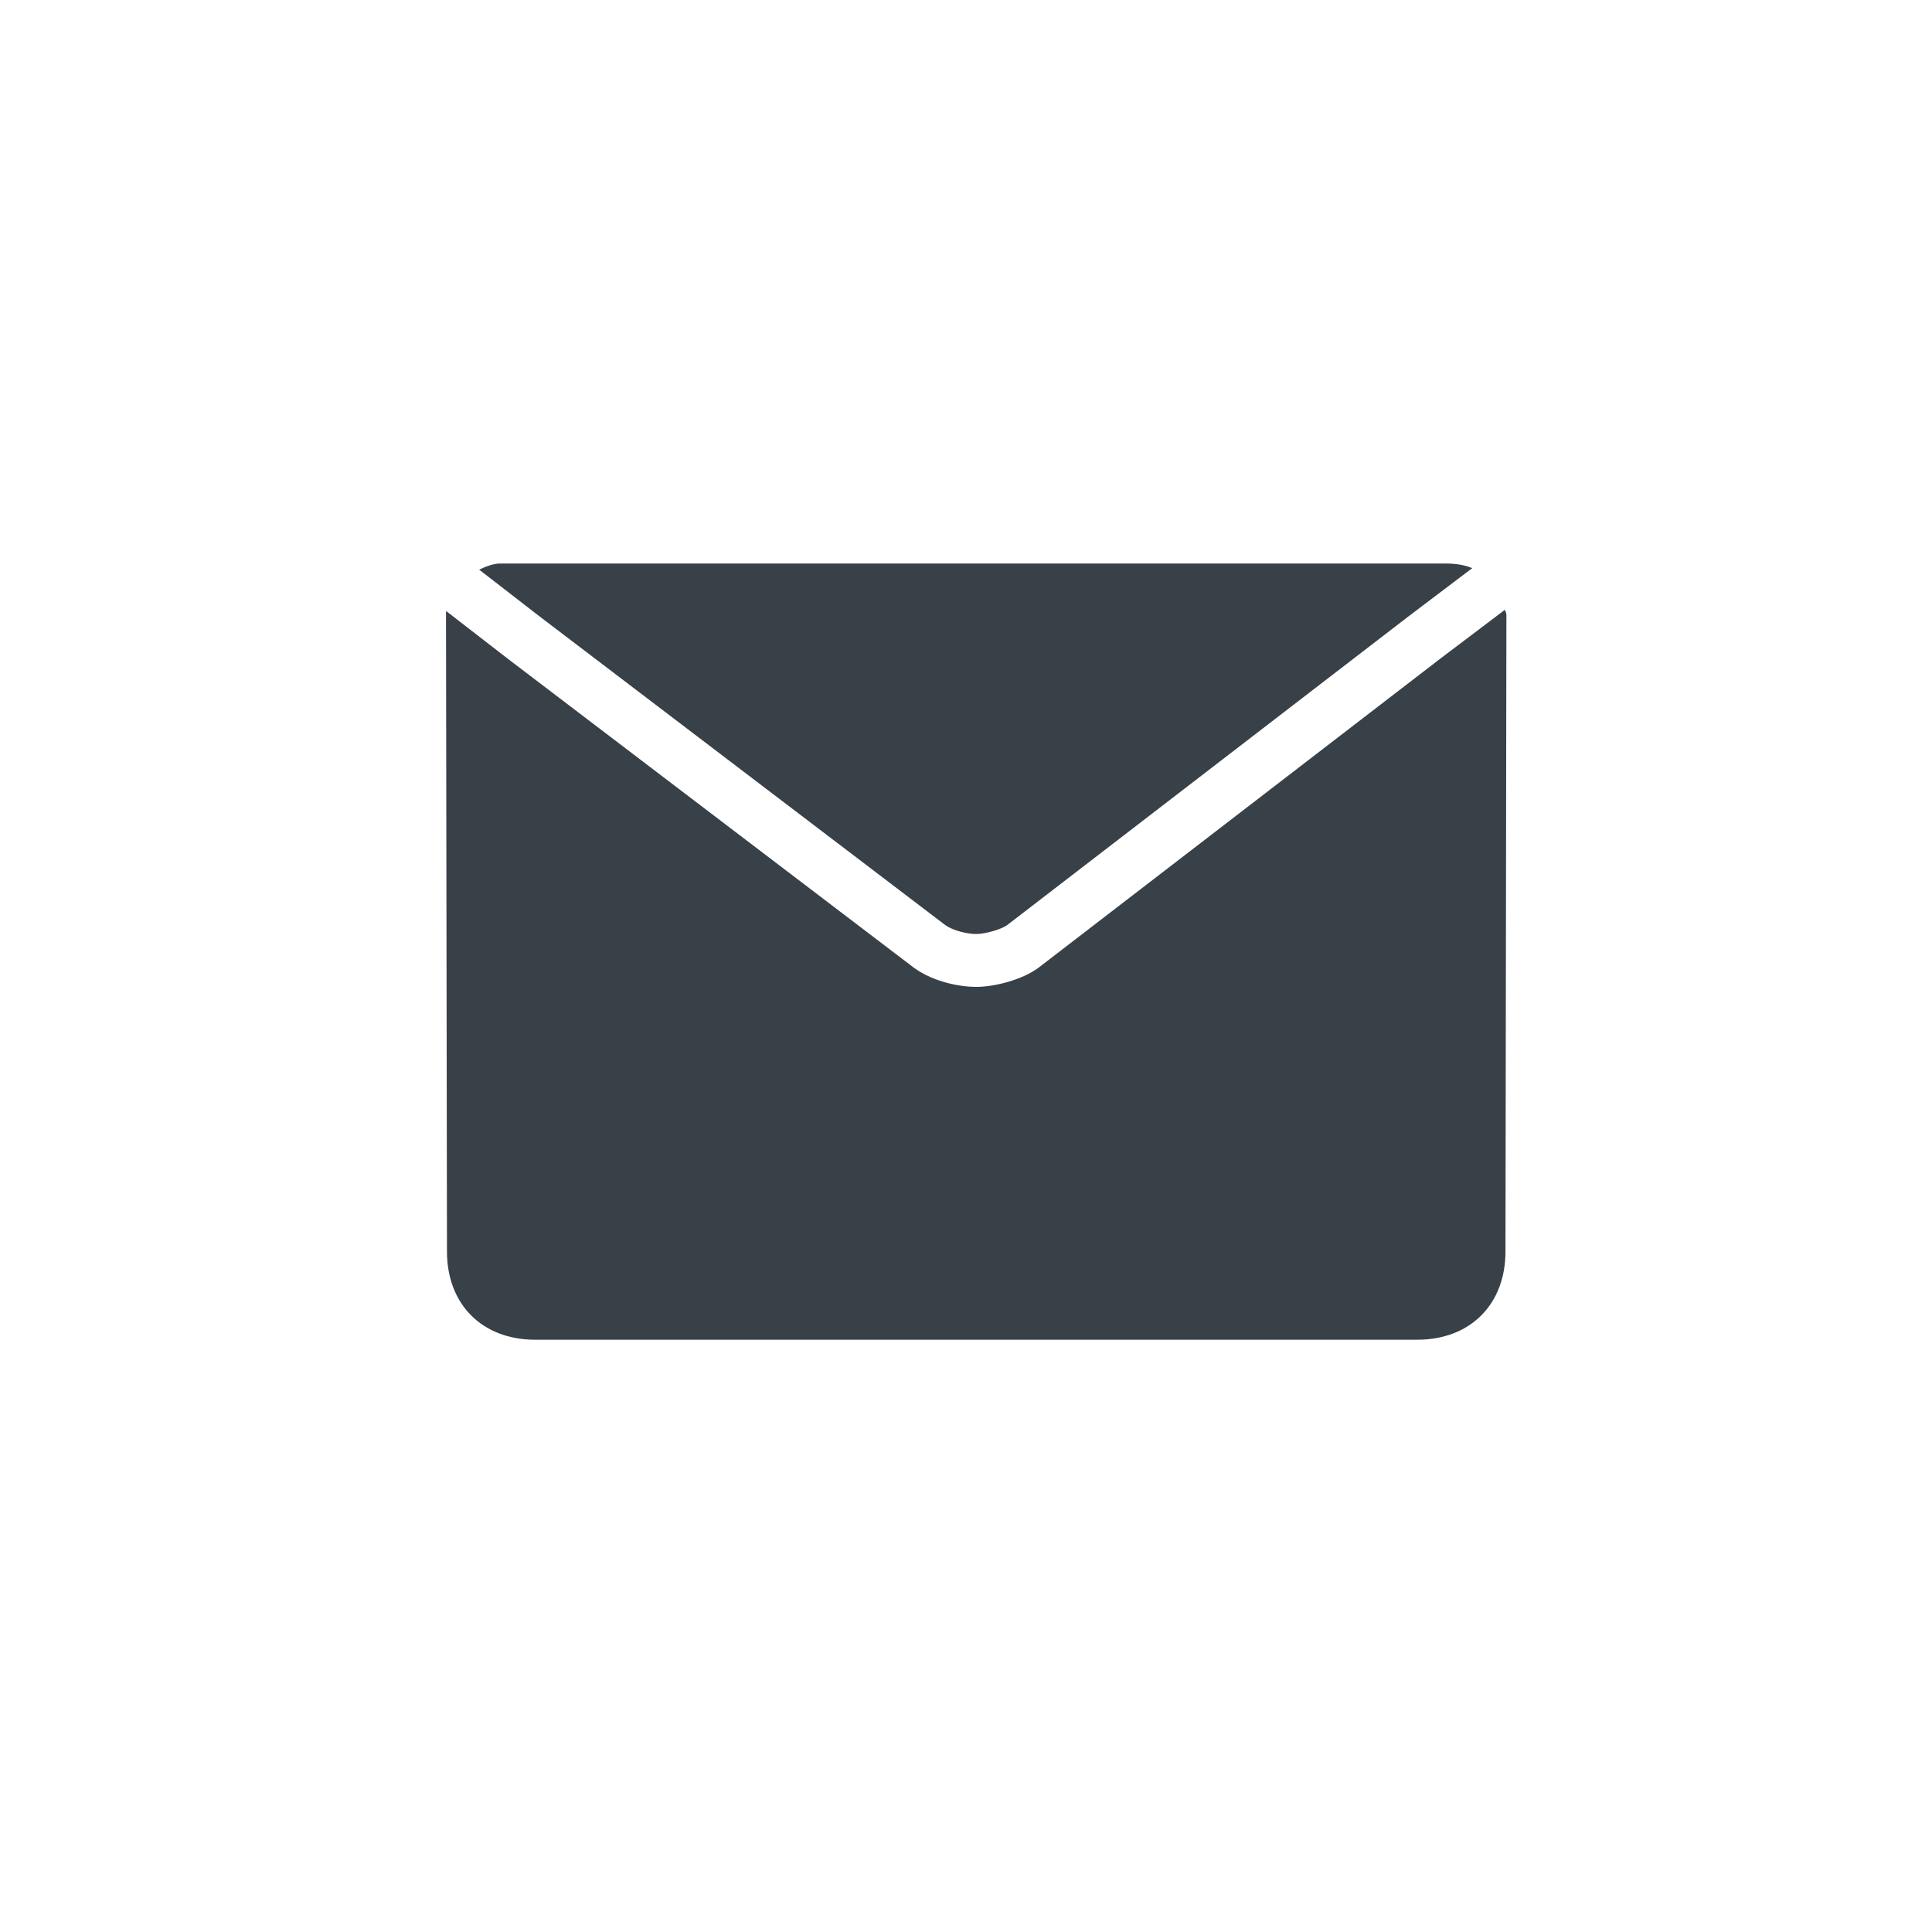 <svg width="48" height="48" viewBox="0 0 48 48" xmlns="http://www.w3.org/2000/svg"><title>D1E47448-5A9D-45C8-8365-C05A970A295F</title><path d="M23.487 22.985l-10.081-7.67-1.501-1.162c.168-.083.372-.153.515-.153h23.449c.134 0 .44 0 .709.115l-1.586 1.2-9.971 7.67c-.136.1-.53.22-.767.22-.238 0-.588-.092-.767-.22zM37.39 15.15l.006.024c.02.033.03.07.03.11v.195l-.023 15.615c0 1.315-.877 2.191-2.192 2.191H13.296c-1.315 0-2.191-.876-2.191-2.191l-.024-15.68v-.194c0-.013.003-.025.005-.038l1.515 1.173.004.003.004.003 10.081 7.67.016.013.017.011c.48.343 1.124.464 1.53.464.439 0 1.13-.167 1.549-.476l.01-.008.01-.008 9.967-7.667 1.6-1.21z" fill="#384048" fill-rule="evenodd"/></svg>
